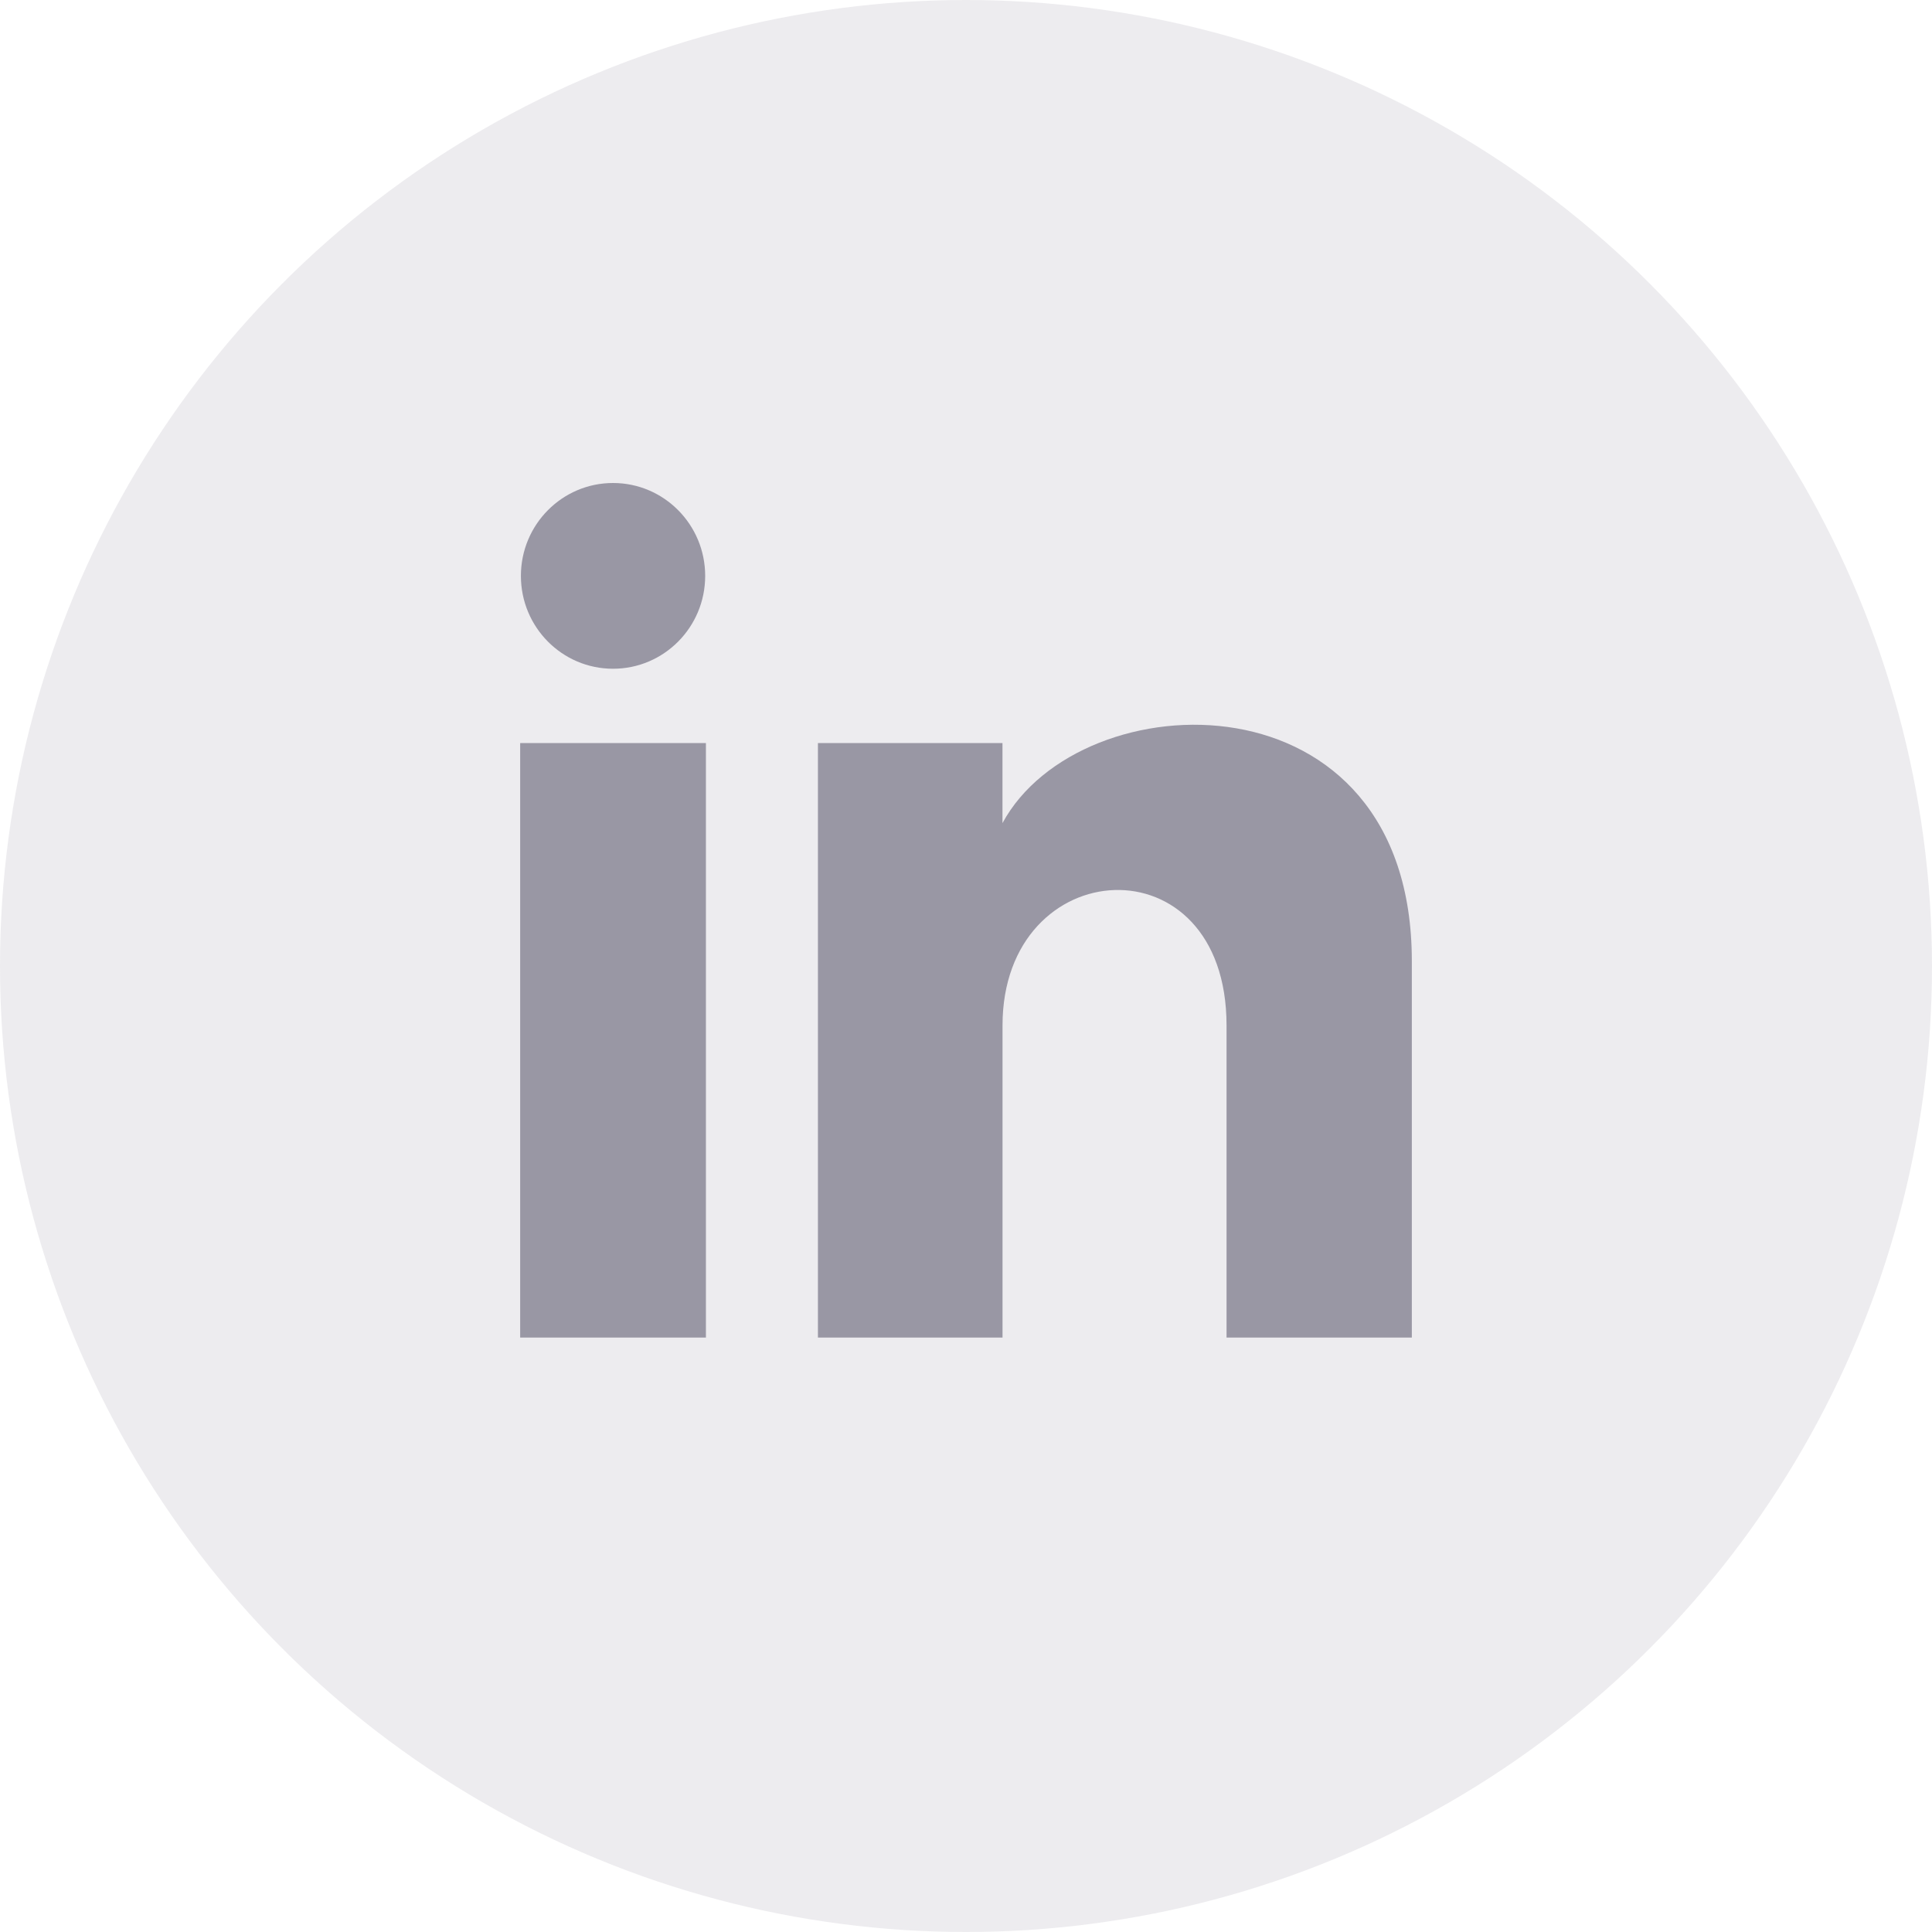 <?xml version="1.0" encoding="UTF-8"?>
<svg width="42px" height="42px" viewBox="0 0 42 42" version="1.1" xmlns="http://www.w3.org/2000/svg" xmlns:xlink="http://www.w3.org/1999/xlink">
    <!-- Generator: Sketch 52.6 (67491) - http://www.bohemiancoding.com/sketch -->
    <title>Group 8</title>
    <desc>Created with Sketch.</desc>
    <g id="Symbols" stroke="none" stroke-width="1" fill="none" fill-rule="evenodd">
        <g id="e-footer" transform="translate(-1078, -233)" fill="#46425B">
            <g id="rrss-icon" transform="translate(1006, 233)">
                <g id="Group-8" transform="translate(72, 0)">
                    <circle id="Oval" opacity="0.1" cx="21" cy="21" r="21"></circle>
                    <path d="M15.33,12.519 C15.33,13.635 14.433,14.538 13.327,14.538 C12.22,14.538 11.324,13.635 11.324,12.519 C11.324,11.405 12.22,10.5 13.327,10.5 C14.433,10.5 15.33,11.405 15.33,12.519 Z M15.346,16.154 L11.308,16.154 L11.308,29.077 L15.346,29.077 L15.346,16.154 Z M21.793,16.154 L17.781,16.154 L17.781,29.077 L21.794,29.077 L21.794,22.293 C21.794,18.521 26.664,18.213 26.664,22.293 L26.664,29.077 L30.692,29.077 L30.692,20.894 C30.692,14.53 23.486,14.761 21.793,17.894 L21.793,16.154 Z" id="Shape" fill-rule="nonzero" opacity="0.5"></path>
                </g>
            </g>
        </g>
    </g>
</svg>